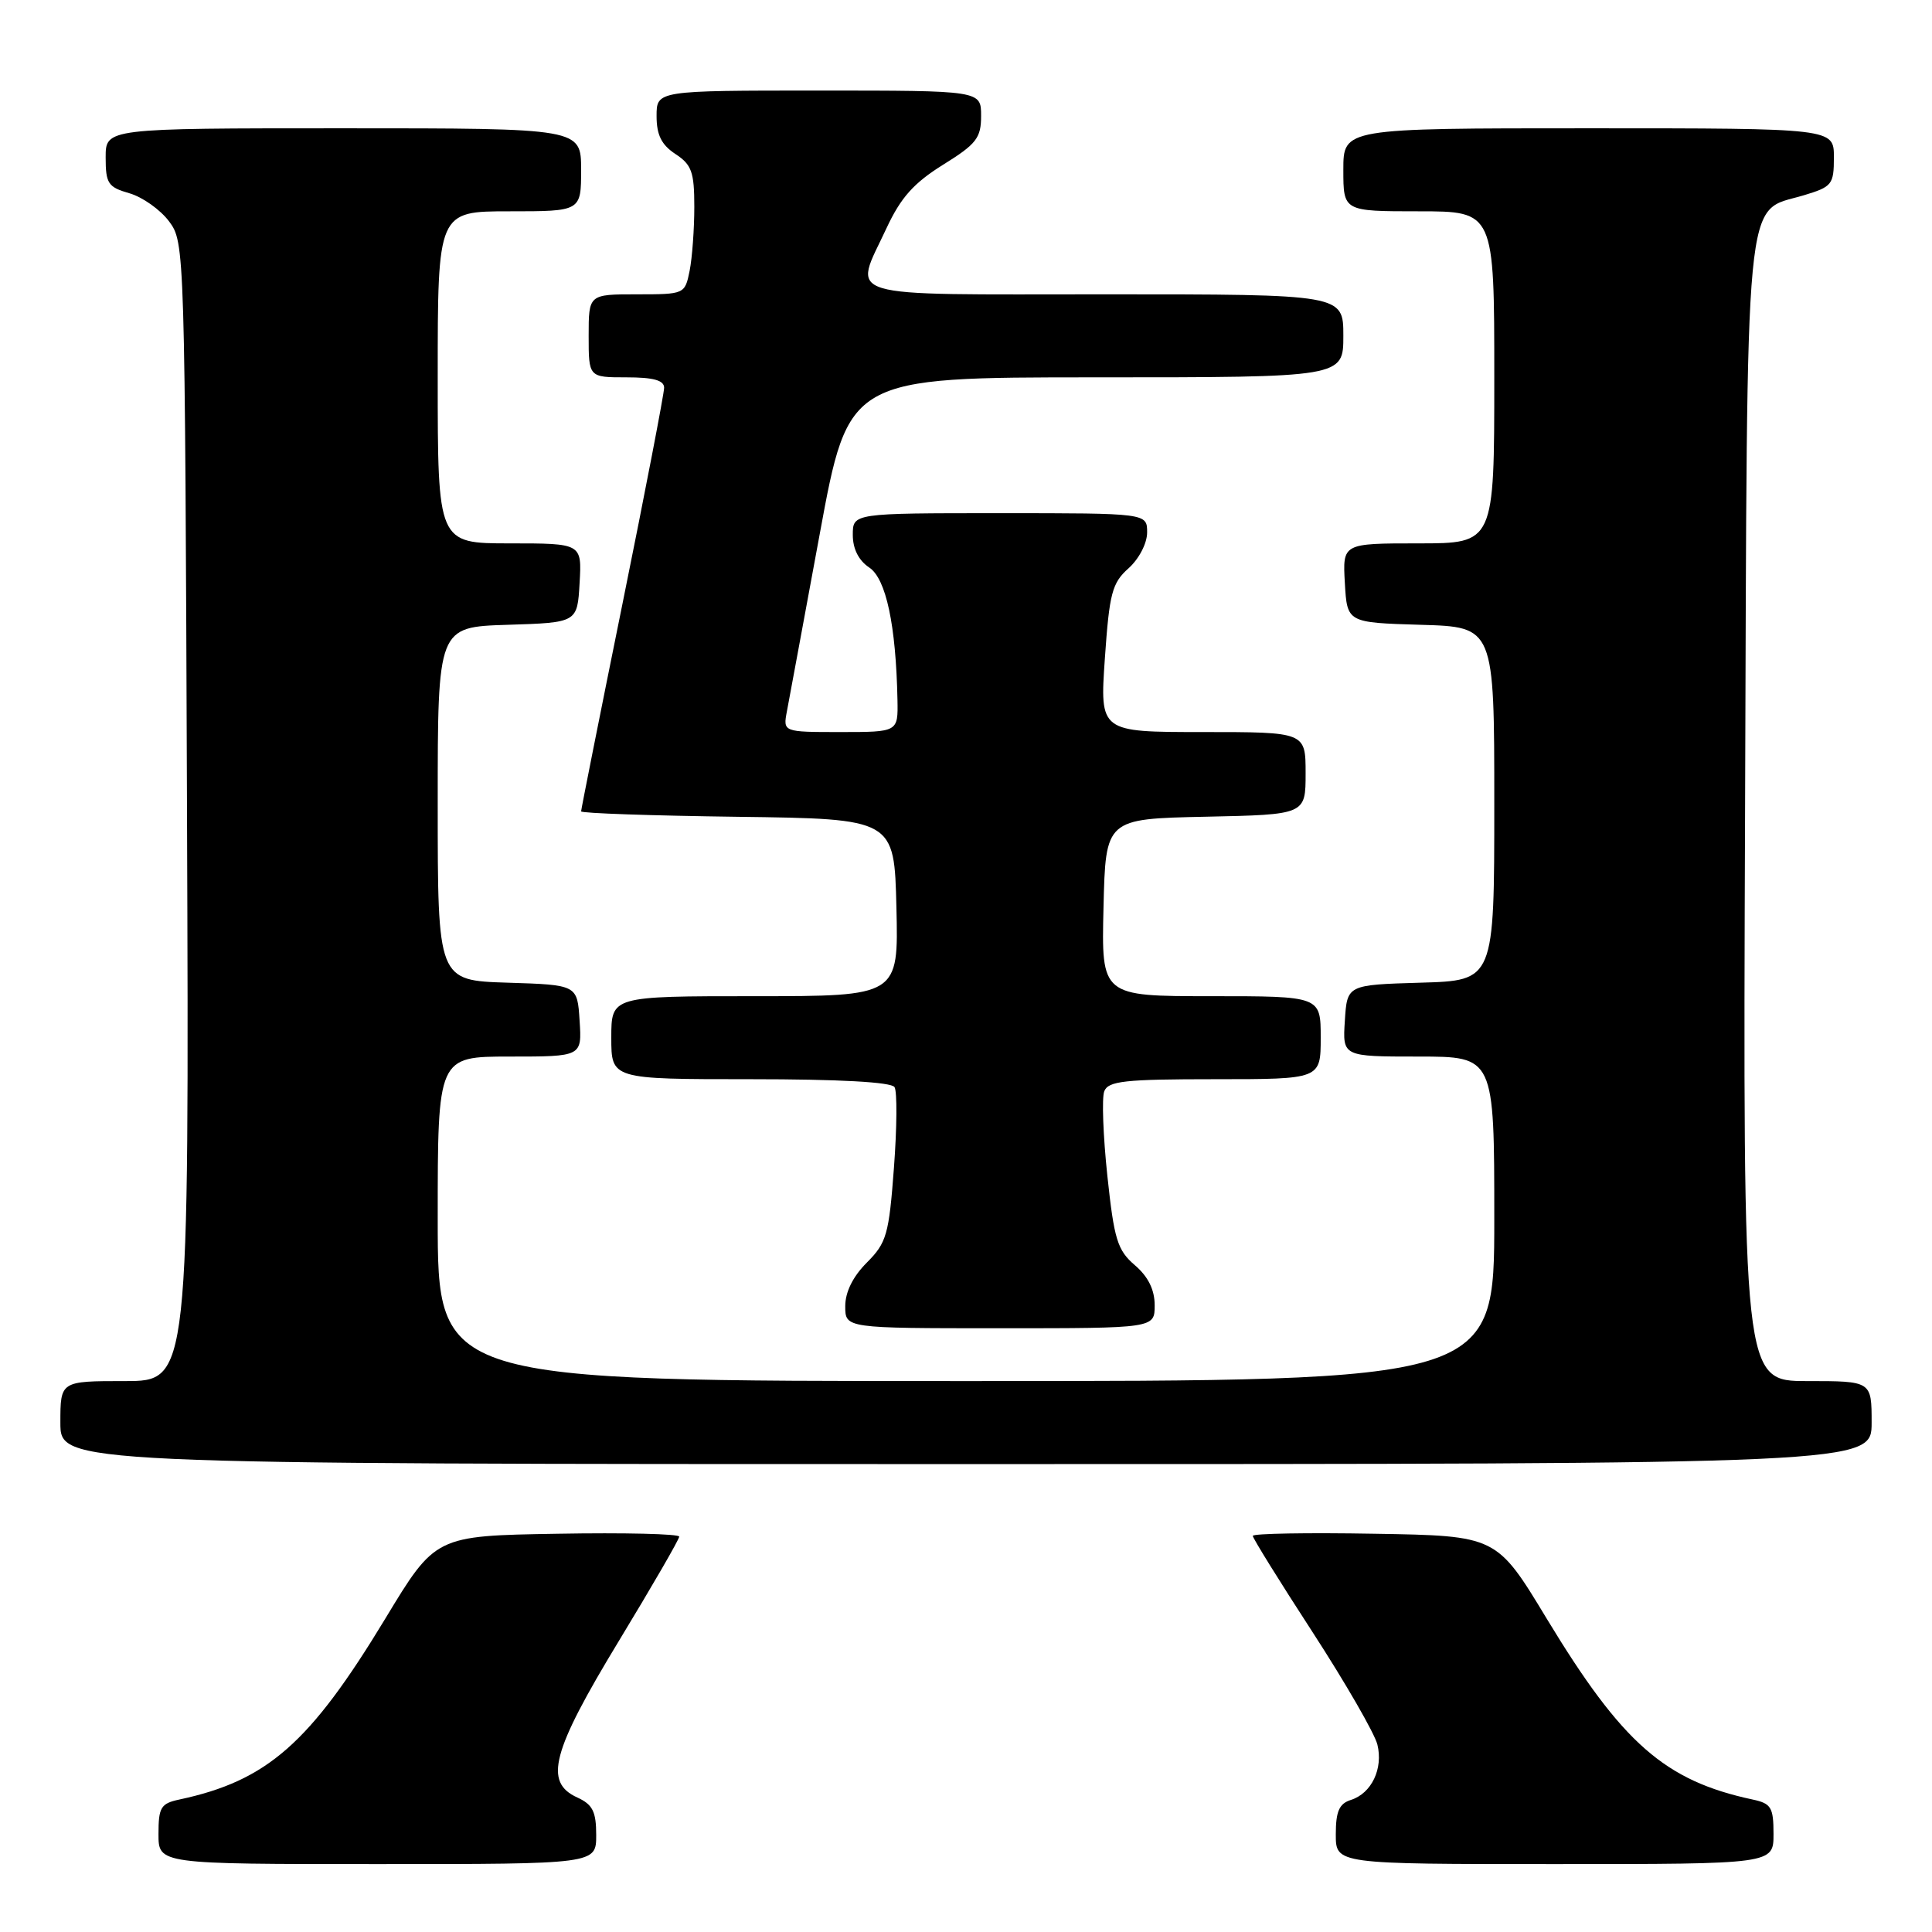 <?xml version="1.0" encoding="UTF-8" standalone="no"?>
<!DOCTYPE svg PUBLIC "-//W3C//DTD SVG 1.1//EN" "http://www.w3.org/Graphics/SVG/1.1/DTD/svg11.dtd" >
<svg xmlns="http://www.w3.org/2000/svg" xmlns:xlink="http://www.w3.org/1999/xlink" version="1.1" viewBox="0 0 256 256">
 <g >
 <path fill="currentColor"
d=" M 79.00 243.16 C 79.00 240.04 78.53 239.11 76.50 238.18 C 72.03 236.15 73.11 232.09 82.00 217.44 C 86.40 210.19 90.00 203.97 90.00 203.61 C 90.00 203.25 82.73 203.07 73.85 203.23 C 57.69 203.50 57.69 203.50 51.04 214.50 C 41.04 231.01 35.41 235.96 23.75 238.45 C 21.31 238.97 21.00 239.49 21.00 243.02 C 21.00 247.00 21.00 247.00 50.00 247.00 C 79.00 247.00 79.00 247.00 79.00 243.16 Z  M 235.00 243.02 C 235.00 239.49 234.69 238.97 232.25 238.45 C 220.59 235.96 214.96 231.01 204.96 214.50 C 198.31 203.50 198.31 203.50 182.15 203.23 C 173.27 203.07 166.00 203.20 166.00 203.51 C 166.00 203.82 169.57 209.57 173.93 216.28 C 178.29 223.00 182.15 229.70 182.51 231.16 C 183.30 234.36 181.74 237.63 179.00 238.50 C 177.45 238.99 177.00 240.01 177.00 243.07 C 177.00 247.00 177.00 247.00 206.00 247.00 C 235.00 247.00 235.00 247.00 235.00 243.02 Z  M 248.00 188.50 C 248.00 183.00 248.00 183.00 239.48 183.00 C 230.95 183.00 230.95 183.00 231.23 107.71 C 231.53 23.05 231.04 28.27 239.00 25.88 C 242.76 24.75 243.00 24.46 243.00 20.84 C 243.00 17.00 243.00 17.00 210.50 17.00 C 178.00 17.00 178.00 17.00 178.00 22.50 C 178.00 28.00 178.00 28.00 188.00 28.00 C 198.00 28.00 198.00 28.00 198.00 50.00 C 198.00 72.00 198.00 72.00 187.95 72.00 C 177.90 72.00 177.90 72.00 178.20 77.25 C 178.50 82.50 178.50 82.50 188.25 82.79 C 198.00 83.07 198.00 83.07 198.00 106.50 C 198.00 129.93 198.00 129.93 188.25 130.21 C 178.50 130.50 178.50 130.50 178.20 135.25 C 177.89 140.00 177.89 140.00 187.95 140.00 C 198.00 140.00 198.00 140.00 198.00 161.50 C 198.00 183.00 198.00 183.00 128.00 183.00 C 58.00 183.00 58.00 183.00 58.00 161.50 C 58.00 140.00 58.00 140.00 67.55 140.00 C 77.11 140.00 77.11 140.00 76.80 135.25 C 76.50 130.50 76.50 130.50 67.25 130.21 C 58.00 129.92 58.00 129.92 58.00 106.50 C 58.00 83.08 58.00 83.08 67.25 82.79 C 76.50 82.50 76.50 82.50 76.80 77.25 C 77.10 72.00 77.10 72.00 67.55 72.00 C 58.00 72.00 58.00 72.00 58.00 50.00 C 58.00 28.00 58.00 28.00 67.50 28.00 C 77.00 28.00 77.00 28.00 77.00 22.50 C 77.00 17.00 77.00 17.00 45.50 17.00 C 14.00 17.00 14.00 17.00 14.00 20.86 C 14.00 24.32 14.32 24.80 17.15 25.61 C 18.88 26.11 21.24 27.78 22.40 29.33 C 24.48 32.12 24.50 32.70 24.78 107.57 C 25.06 183.00 25.06 183.00 16.53 183.00 C 8.00 183.00 8.00 183.00 8.00 188.50 C 8.00 194.00 8.00 194.00 128.00 194.00 C 248.00 194.00 248.00 194.00 248.00 188.50 Z  M 153.00 172.95 C 153.00 170.90 152.14 169.16 150.38 167.65 C 148.06 165.66 147.63 164.25 146.73 155.80 C 146.17 150.52 145.98 145.48 146.32 144.60 C 146.85 143.24 149.02 143.00 160.97 143.00 C 175.00 143.00 175.00 143.00 175.00 137.50 C 175.00 132.00 175.00 132.00 160.47 132.00 C 145.94 132.00 145.94 132.00 146.22 120.25 C 146.50 108.50 146.50 108.50 159.75 108.22 C 173.00 107.94 173.00 107.94 173.00 102.47 C 173.00 97.00 173.00 97.00 159.36 97.00 C 145.73 97.00 145.73 97.00 146.40 87.25 C 147.00 78.60 147.35 77.25 149.54 75.30 C 150.93 74.05 152.00 71.99 152.00 70.55 C 152.00 68.00 152.00 68.00 132.50 68.00 C 113.00 68.00 113.00 68.00 113.00 70.88 C 113.00 72.73 113.78 74.27 115.18 75.20 C 117.41 76.68 118.72 82.83 118.92 92.75 C 119.00 97.00 119.00 97.00 111.38 97.00 C 103.75 97.00 103.75 97.00 104.27 94.25 C 104.56 92.74 106.51 82.16 108.62 70.75 C 112.44 50.00 112.44 50.00 145.22 50.00 C 178.00 50.00 178.00 50.00 178.00 44.50 C 178.00 39.00 178.00 39.00 146.50 39.00 C 110.67 39.00 113.06 39.72 117.47 30.23 C 119.36 26.17 121.08 24.25 124.96 21.83 C 129.39 19.08 130.00 18.29 130.00 15.35 C 130.00 12.00 130.00 12.00 108.50 12.00 C 87.00 12.00 87.00 12.00 87.00 15.38 C 87.00 17.89 87.65 19.19 89.50 20.41 C 91.65 21.82 92.00 22.79 92.00 27.40 C 92.00 30.34 91.72 34.16 91.38 35.88 C 90.75 38.98 90.71 39.00 84.38 39.00 C 78.00 39.00 78.00 39.00 78.00 44.50 C 78.00 50.00 78.00 50.00 83.00 50.00 C 86.58 50.00 88.00 50.39 88.00 51.38 C 88.00 52.13 85.53 64.97 82.50 79.91 C 79.47 94.85 77.00 107.27 77.00 107.51 C 77.00 107.76 86.34 108.08 97.75 108.23 C 118.50 108.50 118.50 108.50 118.78 120.25 C 119.06 132.00 119.06 132.00 100.03 132.00 C 81.00 132.00 81.00 132.00 81.00 137.50 C 81.00 143.00 81.00 143.00 99.44 143.00 C 111.24 143.00 118.12 143.38 118.53 144.05 C 118.89 144.63 118.85 149.45 118.45 154.76 C 117.79 163.59 117.48 164.67 114.87 167.29 C 113.02 169.14 112.00 171.19 112.00 173.08 C 112.00 176.00 112.00 176.00 132.50 176.00 C 153.00 176.00 153.00 176.00 153.00 172.95 Z "/>
</g>
</svg>